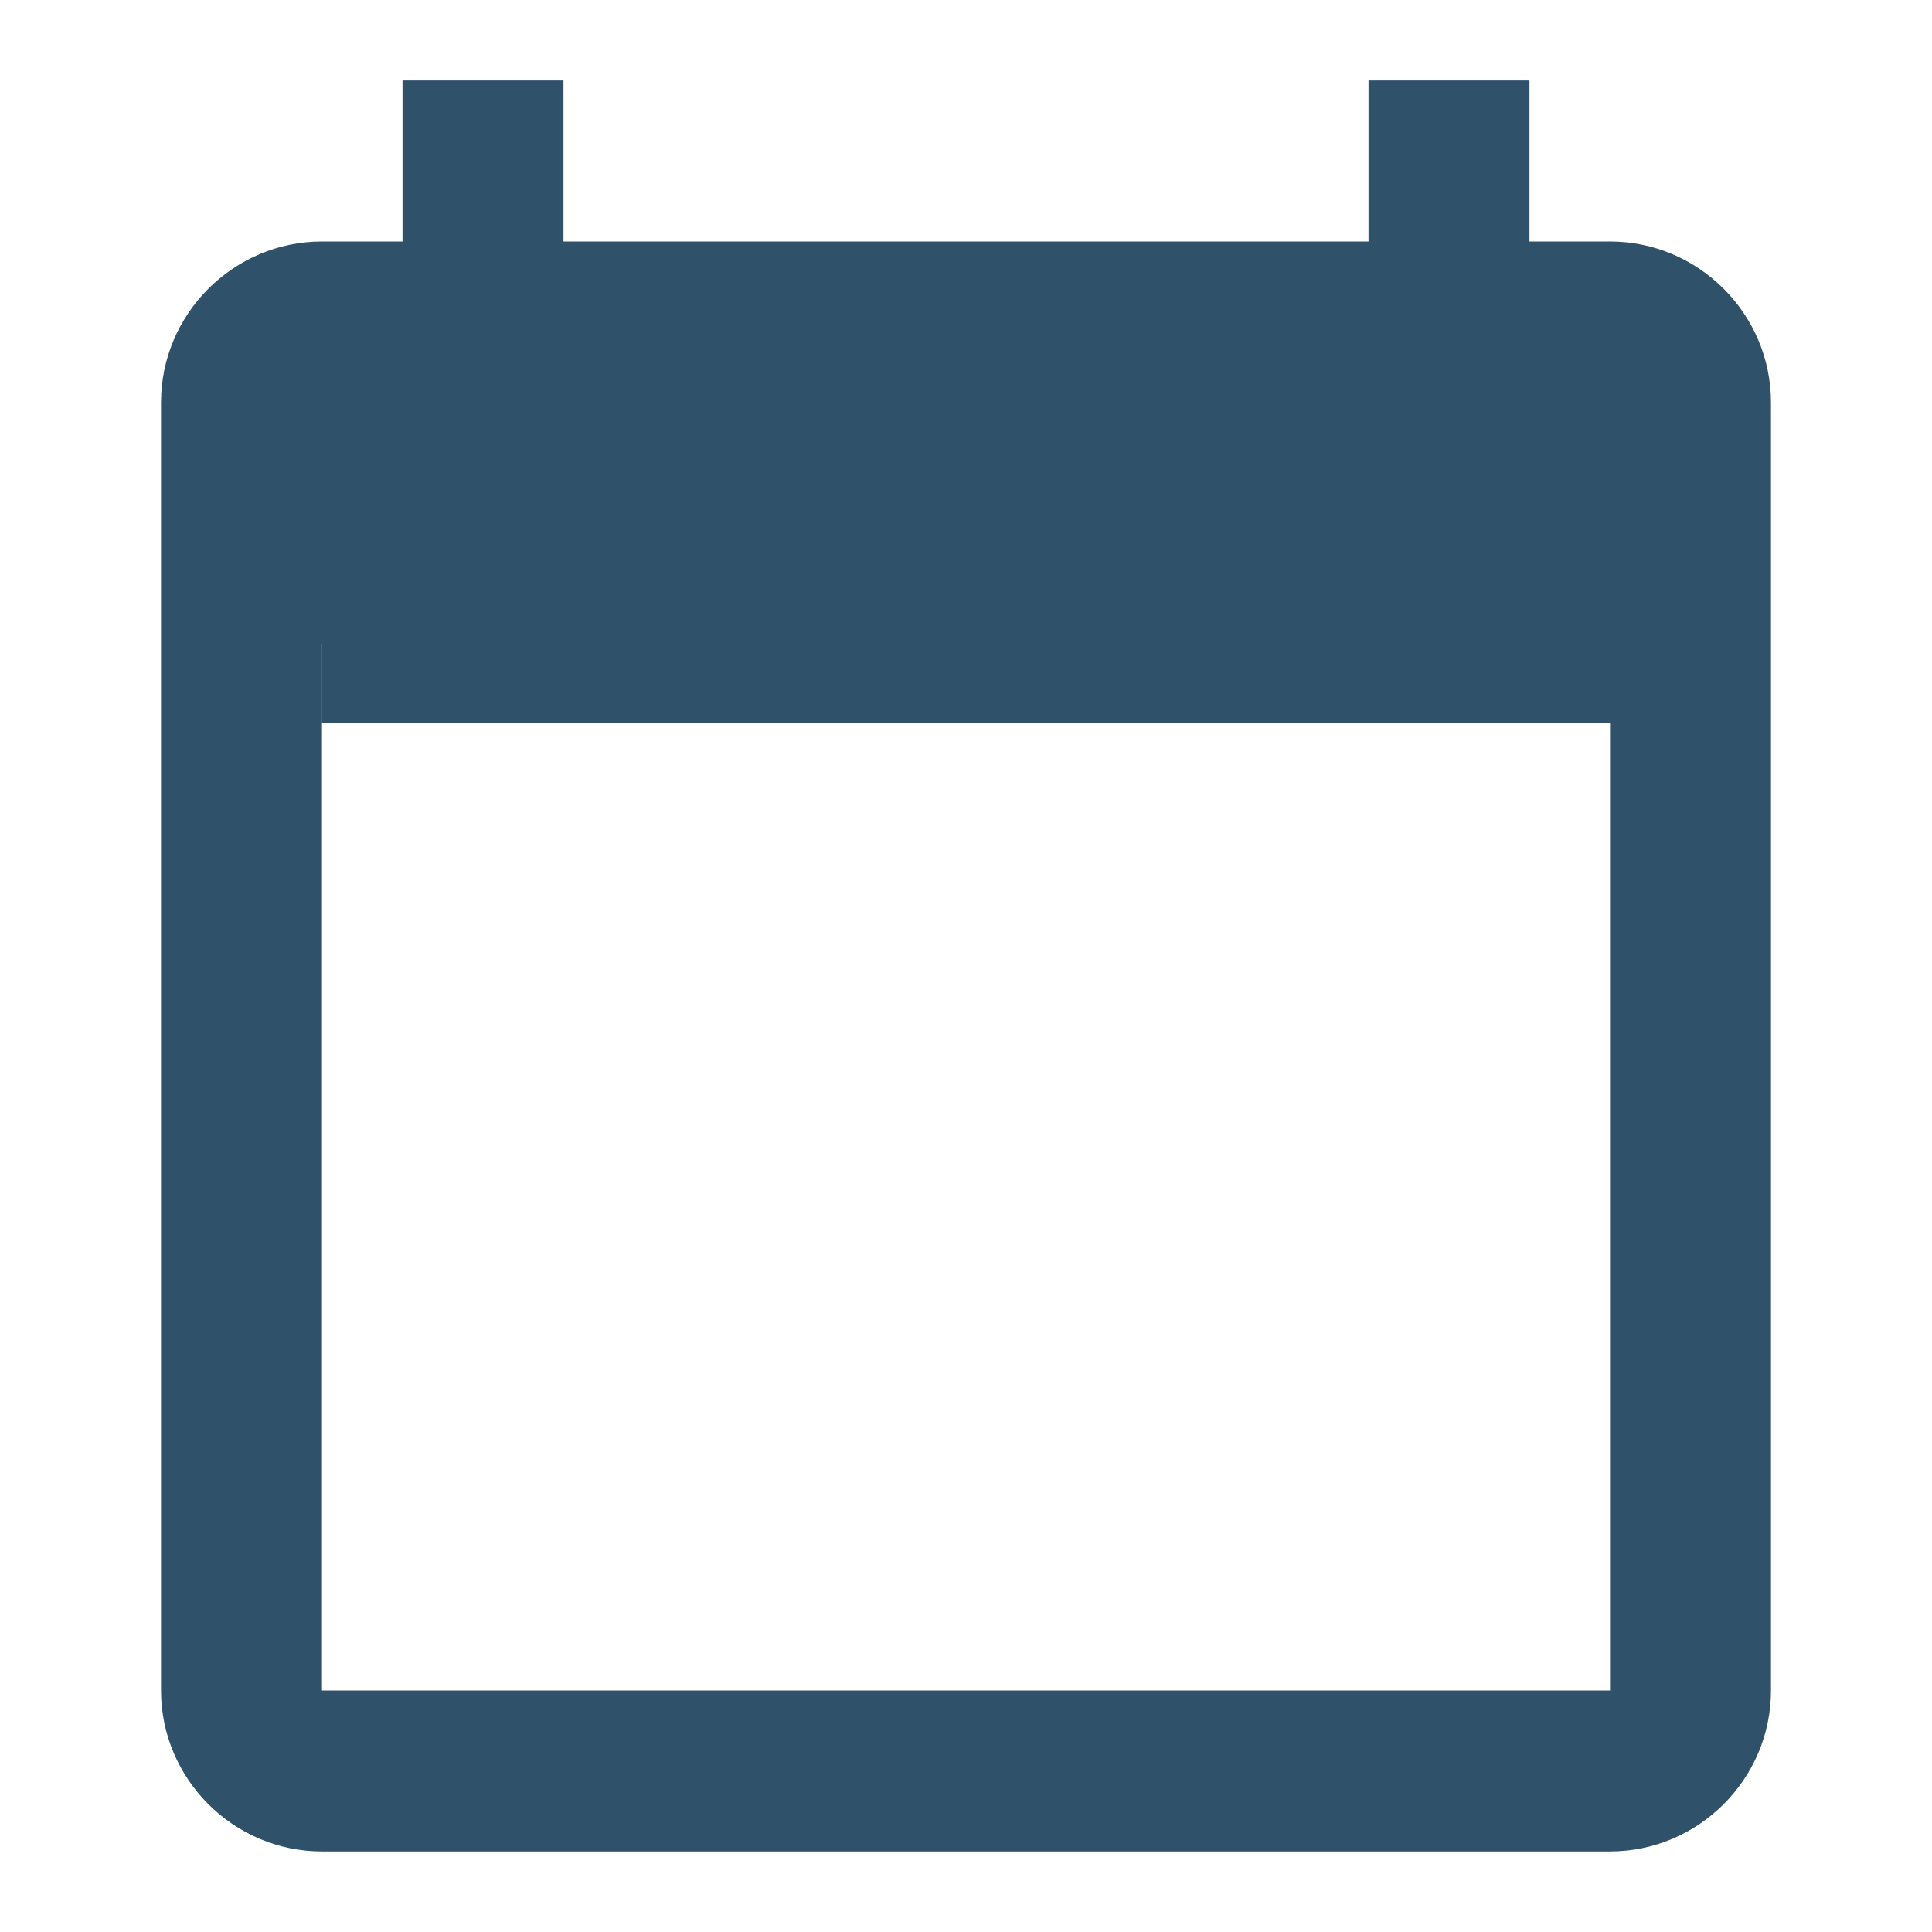 <svg width="32" height="32" viewBox="0 0 32 32" fill="none" xmlns="http://www.w3.org/2000/svg">
<path d="M26.667 4H25.333V1.333H22.667V4H9.333V1.333H6.667V4H5.333C3.867 4 2.667 5.2 2.667 6.666V28C2.667 29.466 3.867 30.666 5.333 30.666H26.667C28.133 30.666 29.333 29.466 29.333 28V6.666C29.333 5.2 28.133 4 26.667 4ZM26.667 28H5.333V10.666H26.667V28Z" fill="#30516A"/>
<rect x="5.329" y="6.657" width="21.362" height="2.66" fill="#30516A"/>
<rect x="5.329" y="9.317" width="21.362" height="2.66" fill="#30516A"/>
</svg>
